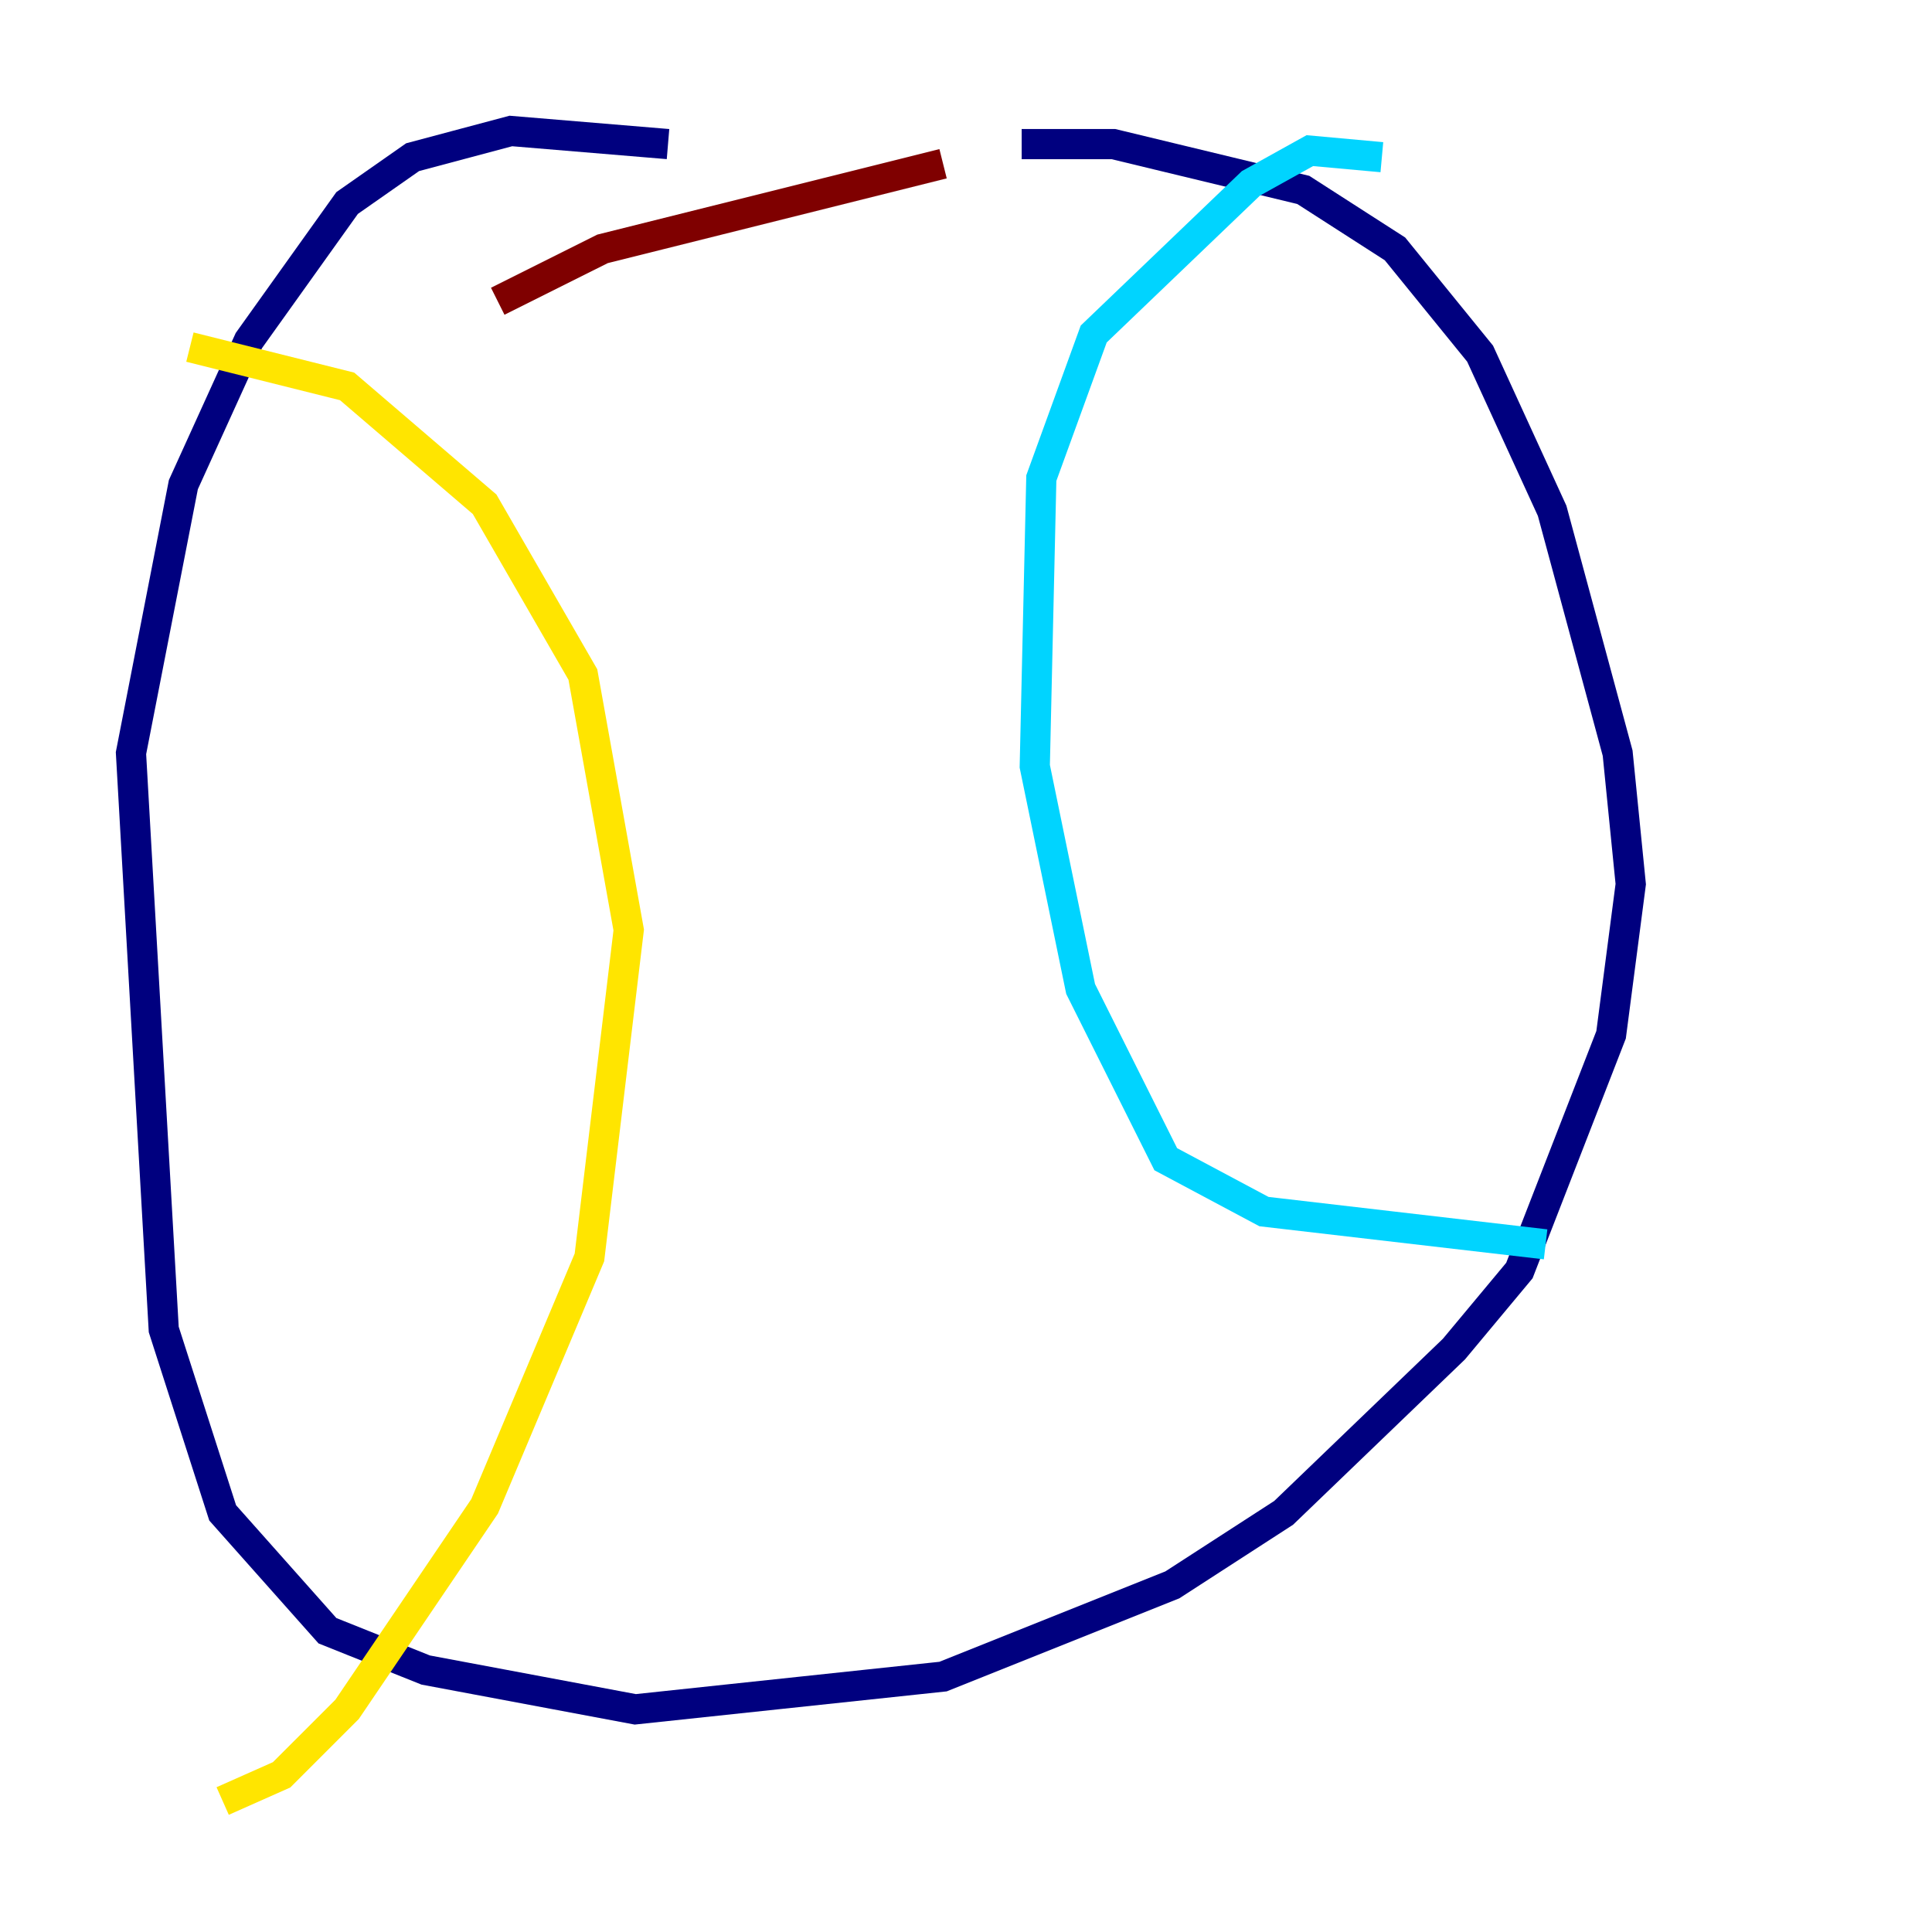 <?xml version="1.0" encoding="utf-8" ?>
<svg baseProfile="tiny" height="128" version="1.2" viewBox="0,0,128,128" width="128" xmlns="http://www.w3.org/2000/svg" xmlns:ev="http://www.w3.org/2001/xml-events" xmlns:xlink="http://www.w3.org/1999/xlink"><defs /><polyline fill="none" points="44.258,9.546 33.844,8.678 27.336,10.414 22.997,13.451 16.488,22.563 12.149,32.108 8.678,49.898 10.848,88.081 14.752,100.231 21.695,108.041 28.203,110.644 42.088,113.248 62.481,111.078 77.668,105.003 85.044,100.231 96.325,89.383 100.664,84.176 106.739,68.556 108.041,58.576 107.173,49.898 102.834,33.844 98.061,23.43 92.42,16.488 86.346,12.583 73.763,9.546 67.688,9.546" stroke="#00007f" stroke-width="2" /><polyline fill="none" points="91.552,10.414 86.78,9.98 82.875,12.149 72.461,22.129 68.99,31.675 68.556,50.766 71.593,65.519 77.234,76.8 83.742,80.271 102.4,82.441" stroke="#00d4ff" stroke-width="2" /><polyline fill="none" points="12.583,22.997 22.997,25.6 32.108,33.41 38.617,44.691 41.654,61.614 39.051,83.308 32.108,99.797 22.997,113.248 18.658,117.586 14.752,119.322" stroke="#ffe500" stroke-width="2" /><polyline fill="none" points="32.976,19.959 39.919,16.488 62.481,10.848" stroke="#7f0000" stroke-width="2" /></svg>